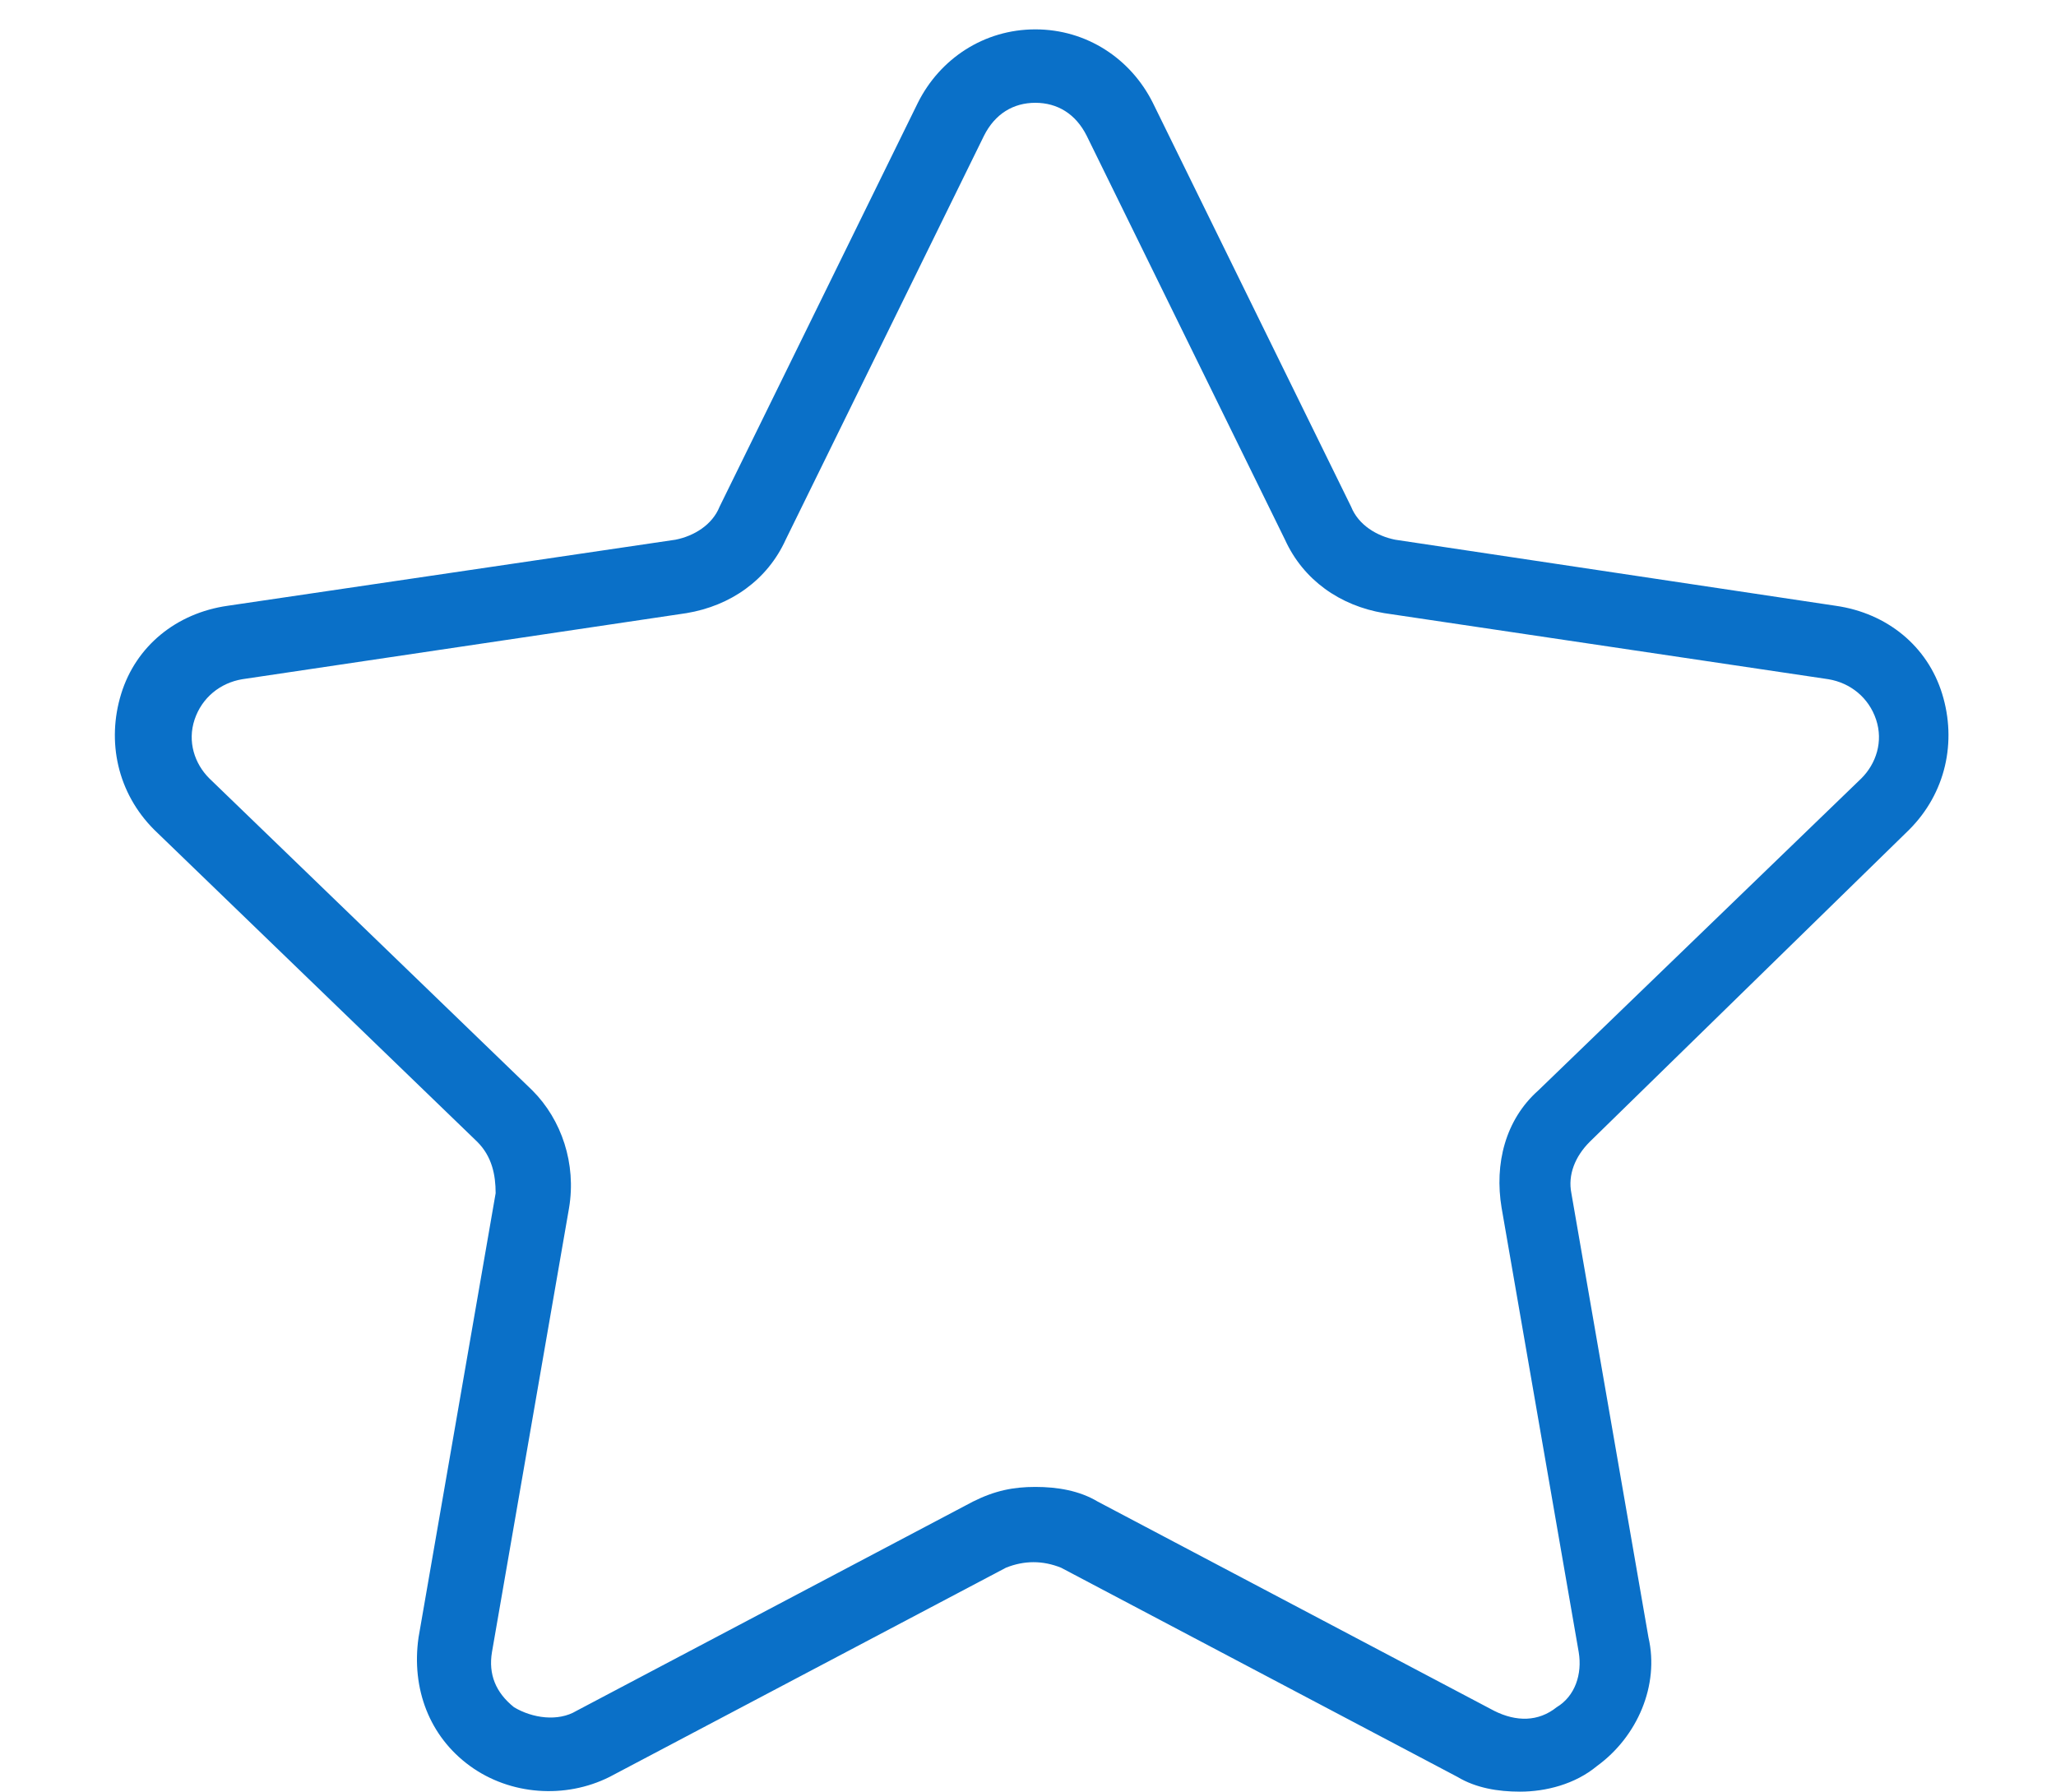 <svg xmlns="http://www.w3.org/2000/svg" viewBox="0 0 56 48.8"><path fill="#0a70c8" d="M52 22.6c1-1 1.3-2.4.9-3.7-.4-1.3-1.5-2.2-2.9-2.4l-12-1.8c-.5-.1-1-.4-1.2-.9l-5.4-11c-.6-1.2-1.8-2-3.2-2-1.4 0-2.6.8-3.2 2l-5.4 11c-.2.5-.7.8-1.2.9L6.2 16.5c-1.4.2-2.5 1.1-2.9 2.4-.4 1.3-.1 2.7.9 3.7l8.8 8.5c.4.4.5.9.5 1.4l-2.1 12.1c-.2 1.4.3 2.7 1.4 3.5 1.1.8 2.6.9 3.8.3l10.8-5.7c.5-.2 1-.2 1.5 0l10.8 5.7c.5.3 1.1.4 1.7.4.7 0 1.5-.2 2.1-.7 1.1-.8 1.7-2.2 1.4-3.5l-2.1-12.1c-.1-.5.1-1 .5-1.4l8.7-8.5zM40.9 32.9L43 45c.1.6-.1 1.2-.6 1.5-.5.4-1.1.4-1.7.1l-10.8-5.7c-.5-.3-1.1-.4-1.7-.4s-1.1.1-1.7.4l-10.8 5.7c-.5.3-1.2.2-1.7-.1-.5-.4-.7-.9-.6-1.5l2.1-12.1c.2-1.2-.2-2.4-1-3.2l-8.8-8.5c-.4-.4-.6-1-.4-1.6.2-.6.7-1 1.3-1.1l12.1-1.8c1.2-.2 2.2-.9 2.7-2l5.4-11c.3-.6.8-.9 1.4-.9.6 0 1.1.3 1.4.9l5.4 11c.5 1.1 1.5 1.8 2.7 2l12.1 1.8c.6.1 1.1.5 1.3 1.1.2.6 0 1.2-.4 1.6l-8.8 8.5c-.9.8-1.2 2-1 3.2z" /></svg>